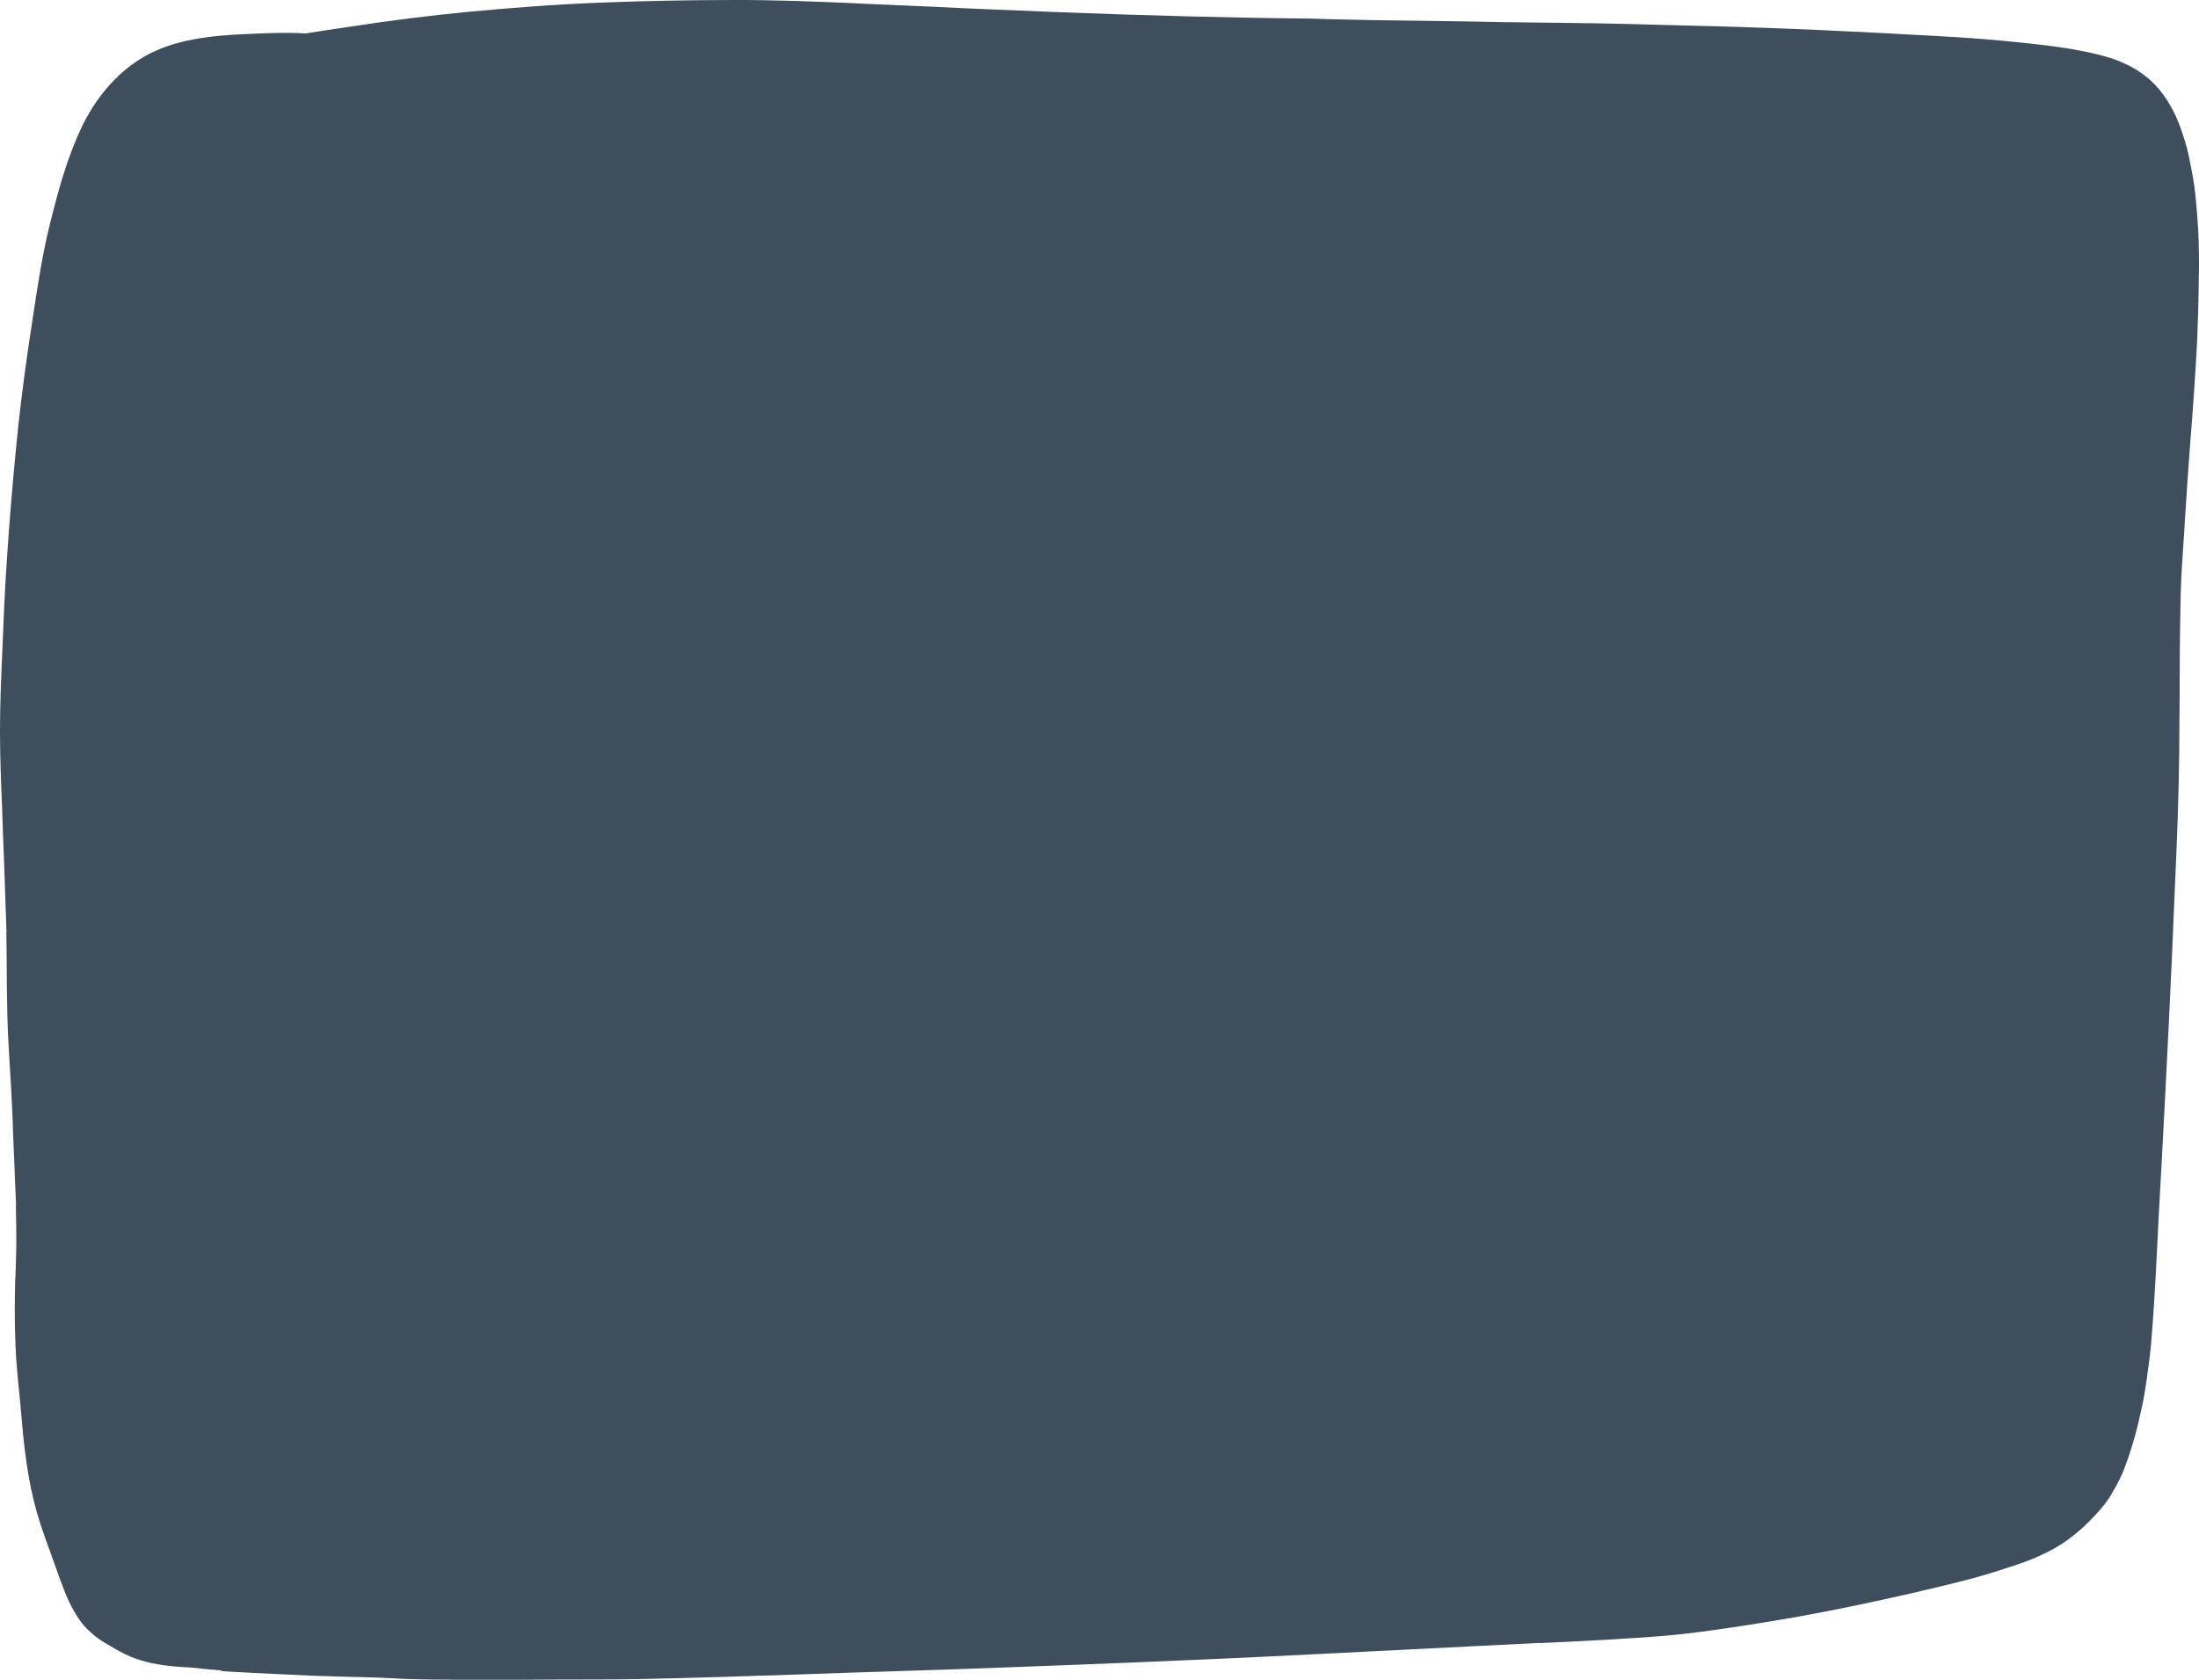<?xml version="1.0" encoding="UTF-8"?>
<svg width="720px" height="550px" viewBox="0 0 720 550" version="1.1" xmlns="http://www.w3.org/2000/svg" xmlns:xlink="http://www.w3.org/1999/xlink">
    <!-- Generator: Sketch 63.1 (92452) - https://sketch.com -->
    <title>Bitmap</title>
    <desc>Created with Sketch.</desc>
    <g id="Page-1" stroke="none" stroke-width="1" fill="none" fill-rule="evenodd">
        <g id="Quem-somos" transform="translate(-282, -3847)" fill="#3E4E5C">
            <g id="Bitmap" transform="translate(282, 3847)">
                <path d="M324.446,635 L324.156,635 C315.819,635 307.41,634.644 299.219,634.288 C296.392,634.145 293.637,634.074 290.81,633.932 C280.878,633.576 270.367,632.935 257.754,632.009 C246.662,631.154 235.426,630.157 224.48,629.018 C214.114,627.878 203.24,626.454 191.279,624.602 L187.074,623.961 C177.723,622.537 167.937,621.042 158.513,618.691 C147.856,616.056 136.62,613.065 126.109,608.009 C114.655,602.383 105.884,593.837 101.534,583.795 C99.504,579.237 98.055,573.825 97.185,567.202 C96.46,562.003 96.242,556.662 96.025,551.463 C95.807,546.05 95.59,540.496 95.952,535.012 L95.155,529.884 C94.793,527.463 94.43,525.042 94.068,522.62 C91.603,506.596 90.008,493.493 88.848,481.386 C87.761,469.635 86.456,454.181 85.876,438.656 C85.296,424.128 85.006,409.457 85.006,395.142 C84.934,381.611 85.514,367.866 86.094,354.549 L86.166,353.267 C86.528,344.935 86.891,336.674 87.253,328.412 C87.543,322.644 87.833,316.804 88.051,311.036 C89.356,281.125 90.298,253.35 90.805,226.145 C90.878,223.083 90.878,220.092 90.95,217.101 C91.023,213.255 91.023,209.338 91.095,205.493 L91.313,198.585 C91.385,194.027 91.53,189.398 91.603,184.84 C91.675,179.285 91.748,173.801 91.82,168.318 C91.965,159.629 92.038,150.941 92.255,142.323 C92.328,136.412 92.4,130.501 92.473,124.519 C92.545,116.401 92.69,107.997 92.908,99.736 L93.198,89.338 C93.415,79.226 93.705,68.685 94.068,58.359 C94.503,46.039 95.082,33.006 95.952,16.056 L96.097,13.991 C96.75,1.172 97.402,-12.145 98.78,-25.107 L98.852,-25.819 C99.577,-32.656 100.302,-39.777 101.679,-46.543 C102.332,-50.104 103.129,-53.237 103.999,-56.015 C104.361,-57.297 104.869,-58.507 105.376,-59.647 L105.594,-60.145 C106.899,-63.279 108.783,-66.199 111.031,-68.834 C114.8,-73.036 119.947,-76.383 126.254,-78.733 C129.226,-79.801 132.416,-80.869 135.678,-81.582 C139.375,-82.365 142.854,-83.006 146.189,-83.504 C149.379,-83.932 152.568,-84.145 155.685,-84.43 L156.845,-84.501 C161.195,-84.858 165.907,-85 171.706,-85 C173.301,-85 174.896,-85 176.491,-84.929 C183.595,-84.858 190.554,-84.644 197.296,-84.359 C208.097,-83.789 219.043,-83.006 229.699,-82.151 L238.398,-81.51 C244.415,-81.083 250.505,-80.727 256.521,-80.3 L259.276,-80.157 L263.263,-79.872 C268.482,-79.516 273.919,-79.16 279.284,-79.018 C290.737,-78.733 302.336,-78.662 313.572,-78.662 L320.966,-78.591 C334.812,-78.591 348.803,-78.234 362.504,-77.665 C374.103,-77.166 385.774,-76.668 397.445,-76.169 L402.229,-75.955 C428.761,-74.745 456.018,-73.32 485.595,-71.682 C488.929,-71.54 492.337,-71.326 495.744,-71.184 C505.53,-70.685 515.679,-70.116 525.61,-69.261 C528.51,-68.976 531.554,-68.62 534.744,-68.122 L536.049,-67.979 C539.166,-67.481 542.428,-67.053 545.545,-66.341 C552.36,-64.917 558.666,-63.208 564.828,-60.929 C567.728,-59.932 570.845,-58.365 574.542,-56.157 C577.877,-54.163 580.776,-51.386 583.241,-48.964 C585.271,-46.97 587.156,-44.763 589.258,-41.914 C591.07,-39.421 592.81,-36.43 594.55,-32.513 C595.927,-29.593 596.942,-26.46 597.957,-23.398 L598.392,-22.116 C599.552,-18.626 600.566,-15.136 601.364,-12.43 C603.031,-6.448 604.481,-0.252 605.858,5.659 L606.293,7.439 C609.773,22.608 612.383,35.285 614.557,47.392 C615.5,53.089 616.805,60.567 617.892,68.116 C618.834,74.454 619.849,81.647 620.502,88.769 C621.662,102.513 622.314,116.543 622.966,130.145 L622.966,131.57 C623.691,146.027 624.416,160.484 625.141,174.869 C626.446,200.294 627.968,229.849 629.128,258.976 L629.346,263.819 C630.361,289.813 631.448,316.662 632.245,343.083 C632.535,353.125 632.898,363.166 633.26,373.279 C633.84,390.513 634.42,408.318 634.783,425.837 C634.928,434.383 634.928,443.071 634.928,451.404 C634.928,456.033 635,460.662 635,465.291 C635,470.134 635,474.976 635,479.819 L635,483.95 C635,490.288 634.928,496.555 634.71,502.822 L634.493,506.881 C634.348,510.086 634.203,513.291 634.13,516.567 L634.058,519.985 C633.913,524.116 633.84,528.175 633.695,532.234 C633.333,540.709 632.898,549.184 632.463,557.659 L632.245,561.362 C632.245,561.932 632.1,562.501 631.883,563 L631.883,563.57 C631.81,563.997 631.81,564.424 631.738,564.78 C631.665,565.92 631.593,567.059 631.448,568.128 C631.375,569.053 631.23,569.908 631.158,570.763 C631.013,572.472 630.868,574.11 630.795,575.819 L630.723,576.887 C630.216,583.297 629.201,587.997 627.461,592.199 C626.446,594.62 625.141,596.899 623.981,598.822 C622.531,601.457 621.227,603.309 619.849,604.875 C618.617,606.3 617.53,607.368 616.37,608.223 C615.21,609.148 613.905,610.003 612.6,610.715 C610.353,612.068 607.961,613.065 605.858,613.92 C602.959,615.059 599.987,616.128 596.942,617.196 C595.347,617.766 593.752,618.335 592.157,618.905 C587.59,620.614 582.081,622.537 576.572,623.89 C572.005,625.03 566.93,625.955 560.841,626.739 C556.419,627.309 551.852,627.736 547.503,628.092 L545.183,628.306 L542.066,628.591 C537.934,629.018 533.657,629.445 529.452,629.73 C524.233,630.015 518.868,630.157 513.504,630.157 C510.387,630.157 507.342,630.086 504.225,630.015 L500.963,629.872 C498.063,629.801 495.164,629.659 492.264,629.659 L491.177,629.659 C487.262,629.659 483.275,629.73 479.361,629.801 C479.505,629.73 479.65,629.73 479.795,629.73 C475.228,629.944 470.662,630.086 466.095,630.3 L464.21,630.371 C461.455,630.513 458.628,630.585 455.801,630.727 C453.264,630.798 450.726,630.869 448.189,631.012 C444.202,631.154 440.288,631.439 436.373,631.653 L431.589,631.938 C425.789,632.294 419.99,632.579 414.408,632.65 C410.421,632.721 406.506,632.792 402.592,632.792 C398.46,632.792 394.328,632.864 390.196,632.935 L390.486,632.864 C382.222,633.148 373.885,633.433 365.621,633.718 L358.734,634.003 C355.835,634.074 352.935,634.217 350.035,634.288 C341.699,634.644 333,635 324.446,635" id="Mask" transform="translate(360, 275) rotate(90) translate(-360, -275) "></path>
            </g>
        </g>
    </g>
</svg>